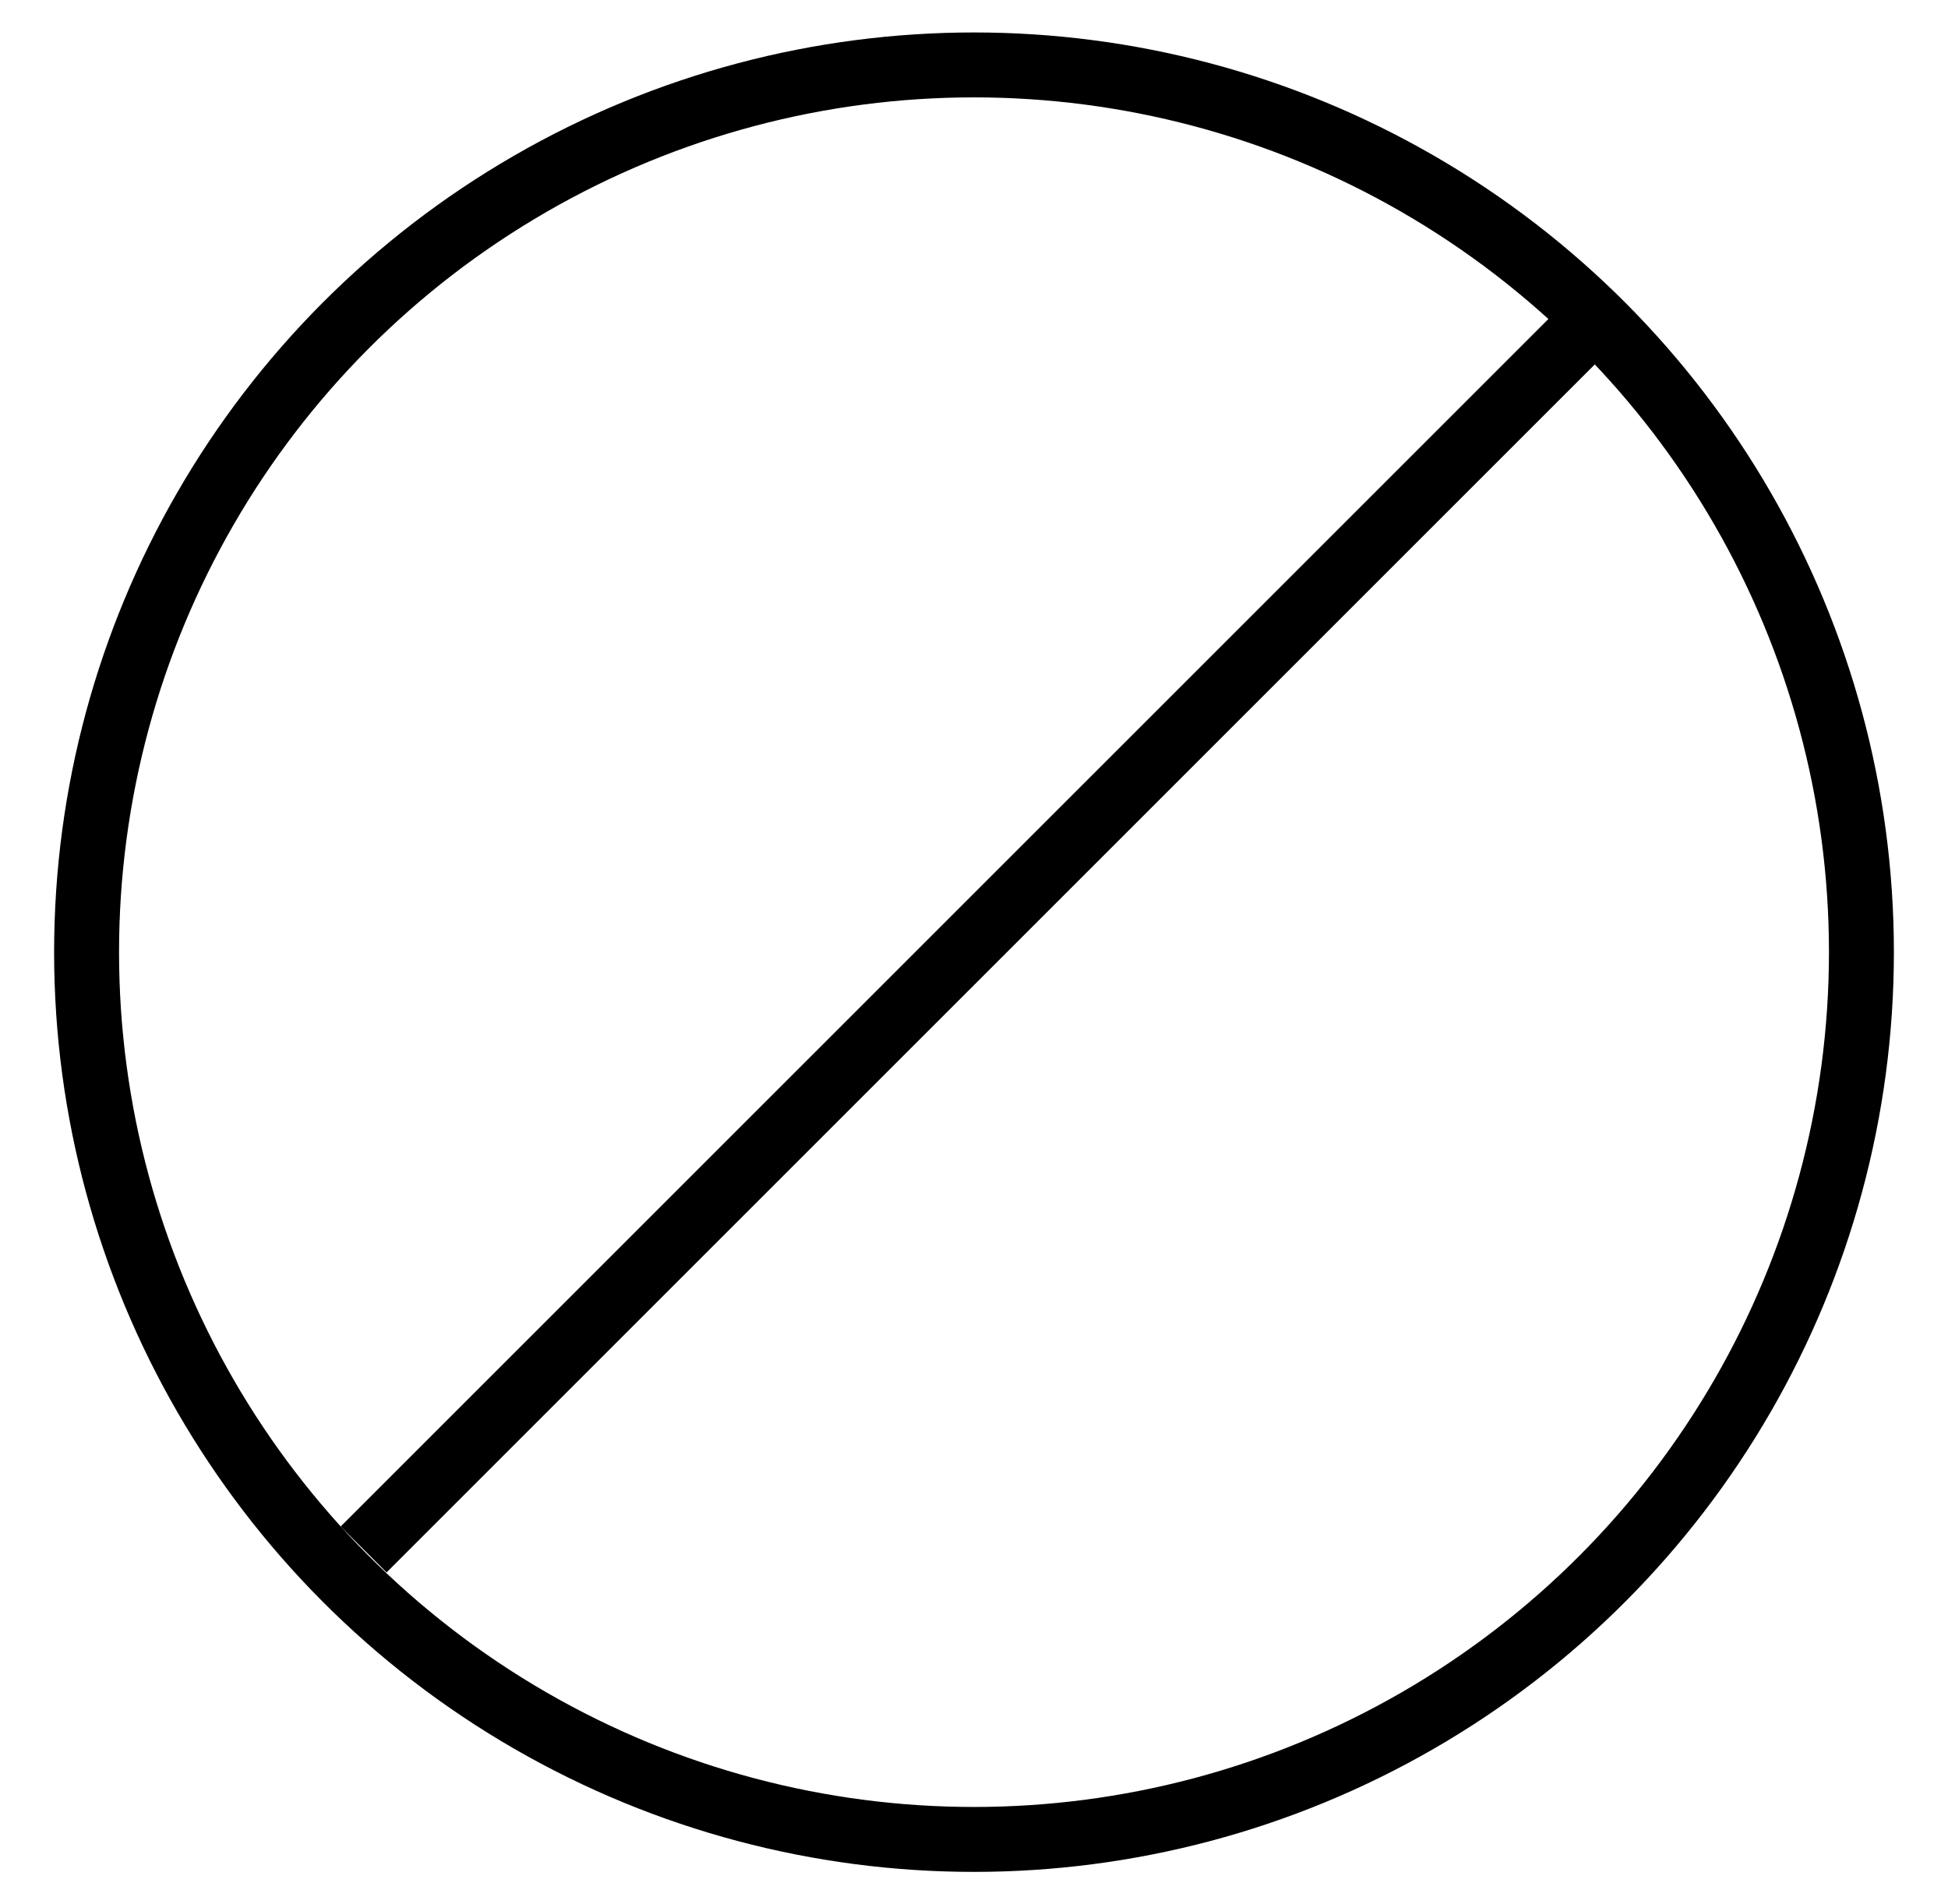 <?xml version="1.0" encoding="utf-8"?>
<!-- Generator: Adobe Illustrator 21.0.2, SVG Export Plug-In . SVG Version: 6.00 Build 0)  -->
<svg version="1.1" id="Layer_1" xmlns="http://www.w3.org/2000/svg" xmlns:xlink="http://www.w3.org/1999/xlink" x="0px" y="0px"
	 viewBox="0 0 45 44" style="enable-background:new 0 0 45 44;" xml:space="preserve">
<style type="text/css">
	.st0{fill:none;stroke:#000000;stroke-width:1.5;stroke-miterlimit:10;}
</style>
<title>Envelope_None_2</title>
<g id="Octave1">
	<circle class="st0" cx="22.5" cy="22" r="20.5"/>
	<line class="st0" x1="36.8" y1="7.4" x2="8.4" y2="35.8"/>
</g>
</svg>
